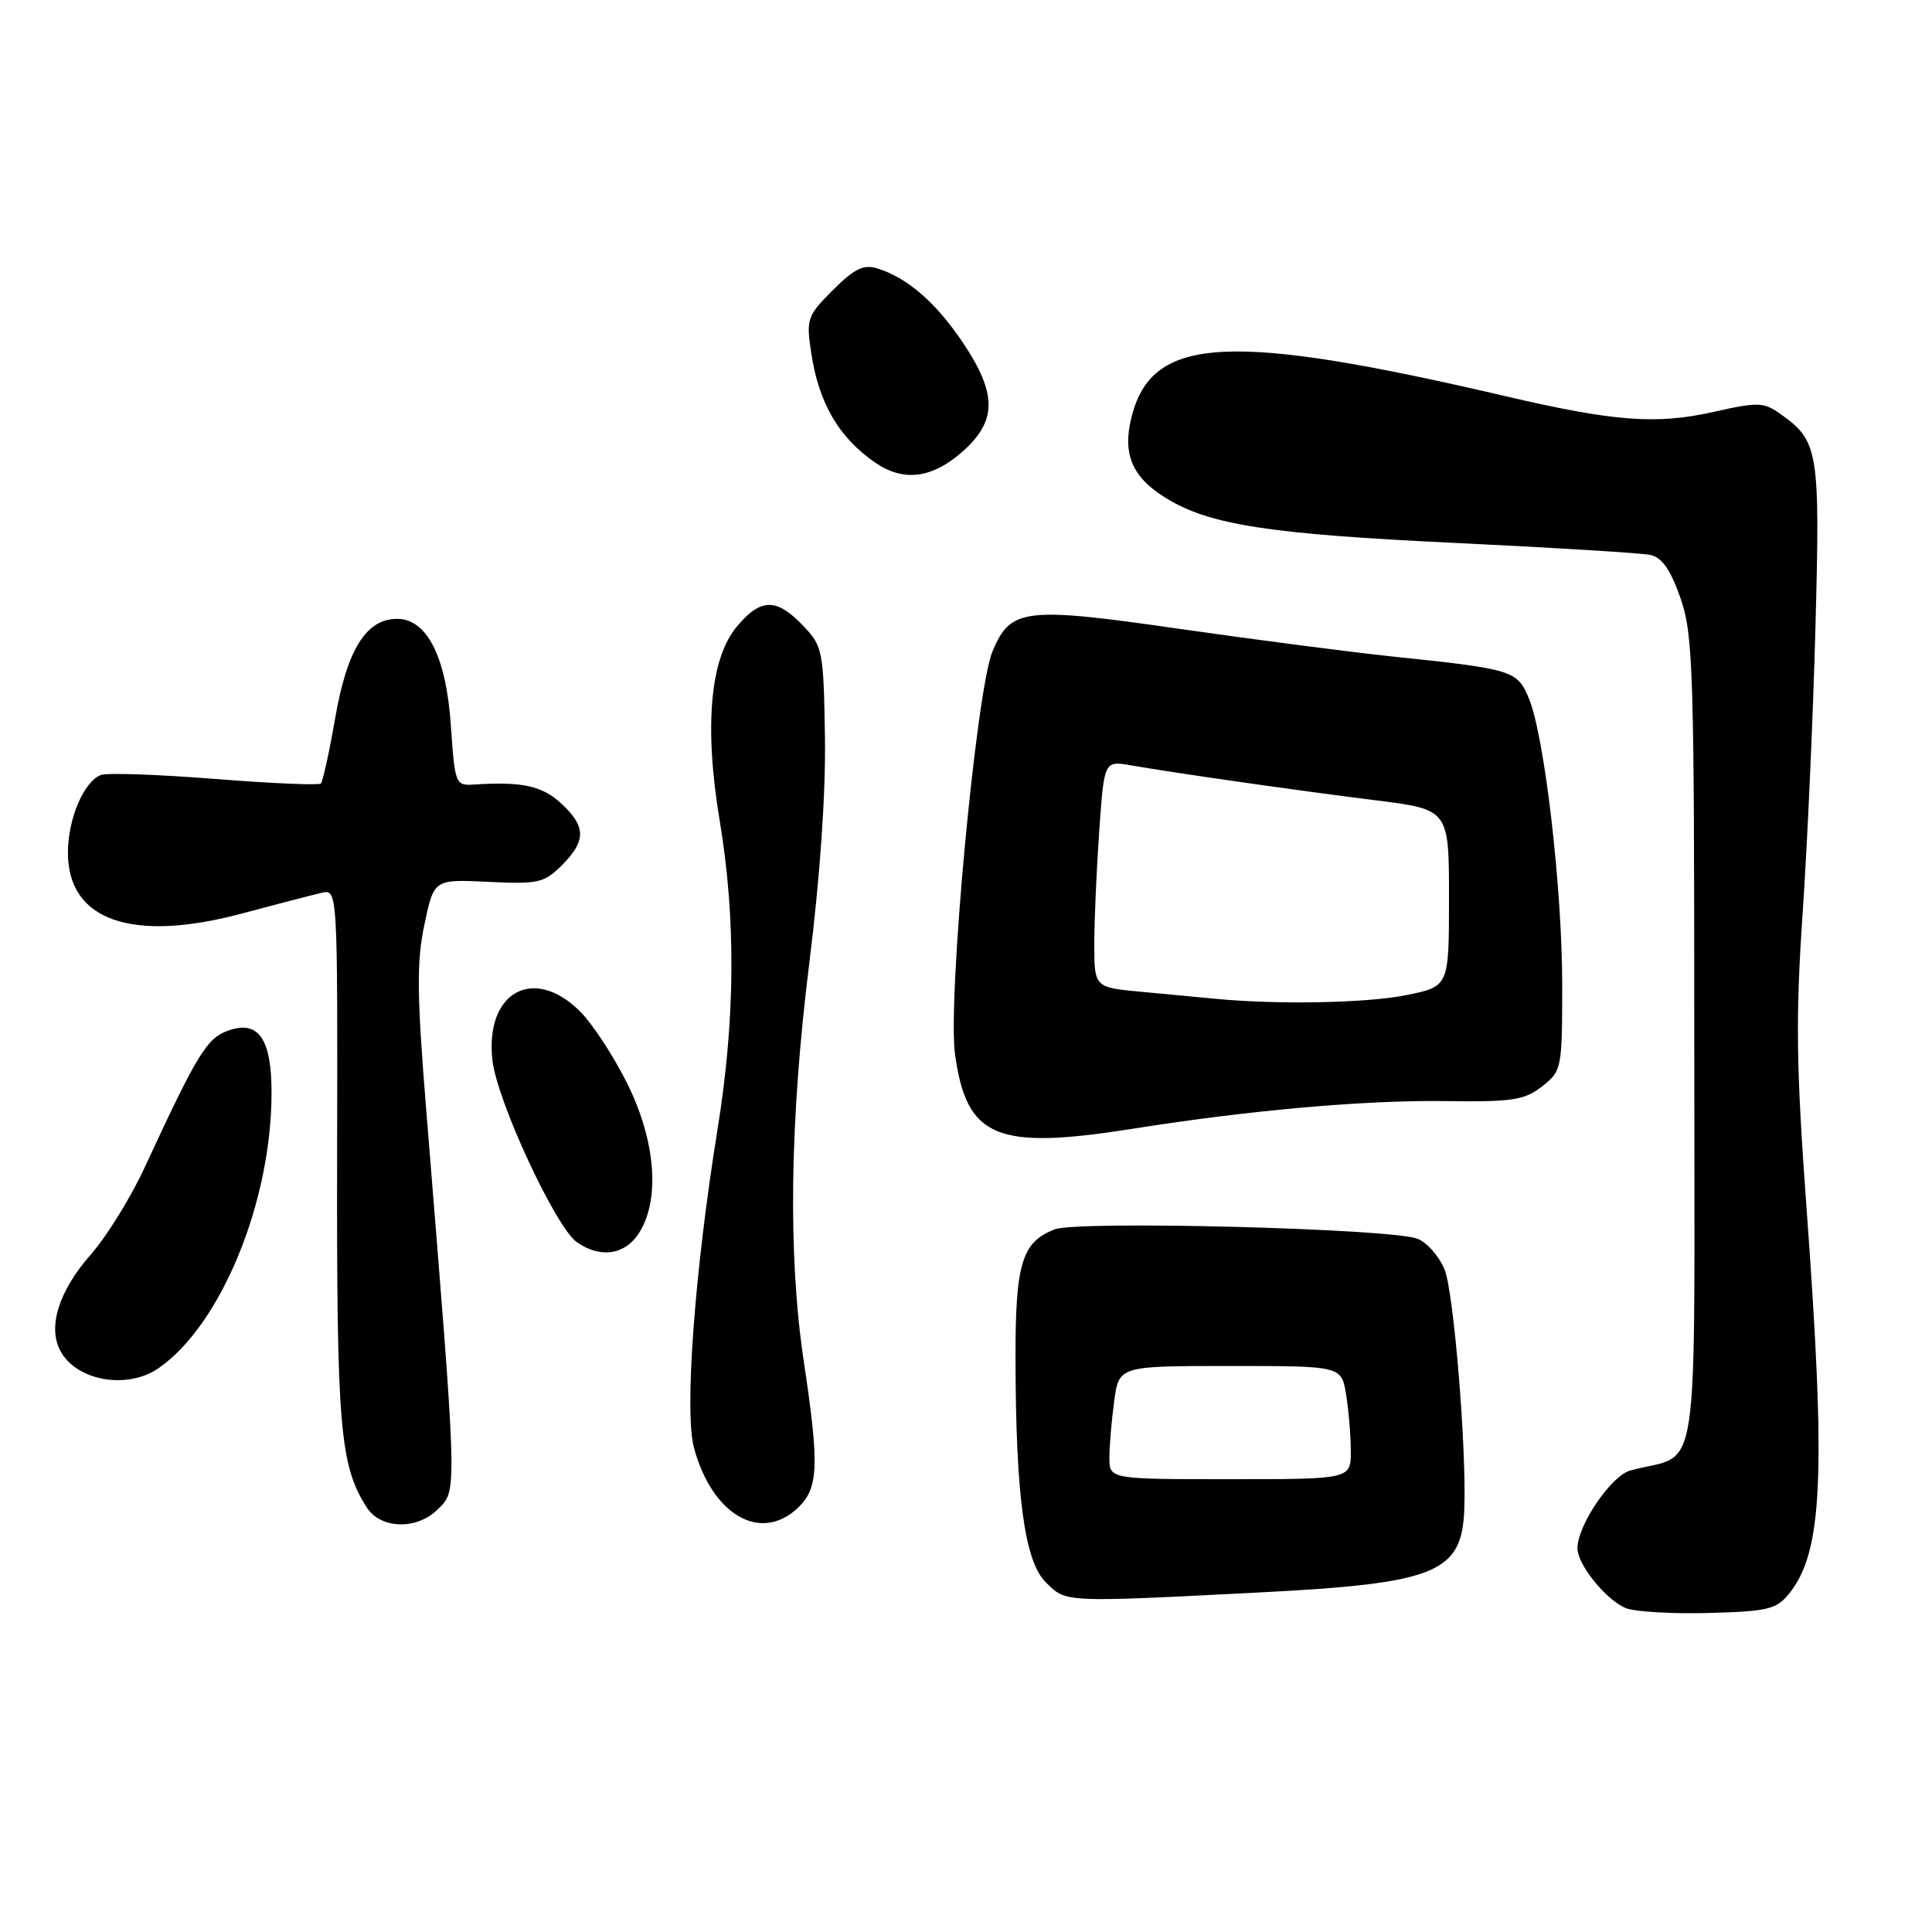 <?xml version="1.0" encoding="UTF-8" standalone="no"?>
<!DOCTYPE svg PUBLIC "-//W3C//DTD SVG 1.1//EN" "http://www.w3.org/Graphics/SVG/1.1/DTD/svg11.dtd" >
<svg xmlns="http://www.w3.org/2000/svg" xmlns:xlink="http://www.w3.org/1999/xlink" version="1.1" viewBox="0 0 256 256">
 <g >
 <path fill="currentColor"
d=" M 237.06 211.17 C 241.52 205.66 241.98 195.59 239.37 160.00 C 238.00 141.26 237.92 134.74 238.86 121.00 C 239.48 111.92 240.25 94.83 240.56 83.00 C 241.18 59.82 240.96 58.44 236.00 54.91 C 233.69 53.27 233.01 53.24 227.00 54.59 C 219.45 56.28 213.84 55.85 199.50 52.50 C 163.03 43.99 152.83 44.50 150.01 54.96 C 148.65 60.02 149.91 63.17 154.45 65.97 C 160.25 69.56 168.10 70.77 193.00 71.95 C 205.93 72.57 217.48 73.28 218.67 73.53 C 220.23 73.87 221.35 75.47 222.67 79.25 C 224.36 84.09 224.50 88.74 224.50 138.48 C 224.50 198.59 225.45 192.27 216.02 194.85 C 213.50 195.54 209.05 202.07 209.02 205.12 C 208.99 207.26 212.74 211.94 215.39 213.07 C 216.55 213.56 221.48 213.86 226.34 213.73 C 234.24 213.52 235.38 213.25 237.06 211.17 Z  M 166.67 211.02 C 190.37 209.81 193.74 208.44 194.03 199.89 C 194.32 191.70 192.62 171.21 191.42 168.24 C 190.69 166.45 189.06 164.60 187.80 164.13 C 184.17 162.78 142.88 161.72 139.78 162.89 C 135.40 164.56 134.54 167.39 134.56 180.00 C 134.59 198.21 135.76 206.85 138.55 209.64 C 141.27 212.36 140.79 212.34 166.67 211.02 Z  M 58.00 200.00 C 60.62 197.38 60.66 198.66 56.47 147.00 C 55.24 131.76 55.19 127.44 56.24 122.50 C 57.50 116.50 57.50 116.50 64.70 116.85 C 71.31 117.17 72.10 117.00 74.45 114.65 C 77.69 111.40 77.67 109.52 74.35 106.45 C 71.84 104.13 69.21 103.55 62.90 103.95 C 60.34 104.12 60.28 103.99 59.74 96.10 C 59.12 87.03 56.58 82.00 52.61 82.00 C 48.54 82.00 46.00 86.05 44.43 95.05 C 43.64 99.62 42.77 103.56 42.52 103.82 C 42.26 104.08 35.92 103.80 28.43 103.21 C 20.94 102.62 14.16 102.38 13.37 102.69 C 11.10 103.56 9.00 108.51 9.00 113.00 C 9.00 121.96 17.47 124.94 32.00 121.06 C 36.67 119.81 41.45 118.57 42.62 118.30 C 44.74 117.82 44.74 117.82 44.67 153.16 C 44.60 189.15 45.03 194.16 48.60 199.75 C 50.44 202.62 55.25 202.75 58.00 200.00 Z  M 105.69 199.83 C 108.47 197.21 108.59 194.27 106.51 180.41 C 104.39 166.34 104.64 148.42 107.25 127.50 C 108.66 116.20 109.43 105.08 109.31 97.61 C 109.12 86.14 109.02 85.63 106.37 82.86 C 102.88 79.22 100.81 79.25 97.67 82.98 C 94.08 87.24 93.28 96.27 95.38 108.85 C 97.52 121.73 97.43 135.10 95.08 149.62 C 92.04 168.47 90.67 187.04 91.95 191.83 C 94.35 200.72 100.76 204.46 105.69 199.83 Z  M 21.03 181.28 C 29.27 175.55 35.94 159.35 35.98 144.94 C 36.01 137.72 34.30 135.17 30.35 136.52 C 27.41 137.53 26.24 139.43 19.16 154.71 C 17.33 158.68 14.12 163.85 12.05 166.21 C 7.80 171.03 6.29 175.81 8.00 179.00 C 10.14 182.99 16.87 184.17 21.03 181.28 Z  M 84.62 163.46 C 87.49 159.08 86.92 151.30 83.17 143.69 C 81.37 140.04 78.54 135.69 76.87 134.03 C 70.71 127.86 64.23 131.46 65.25 140.49 C 65.85 145.87 73.63 162.62 76.43 164.59 C 79.52 166.75 82.75 166.31 84.62 163.46 Z  M 150.26 149.54 C 165.64 147.10 180.95 145.75 191.59 145.90 C 200.44 146.02 202.00 145.78 204.34 143.95 C 206.94 141.90 207.00 141.61 207.00 130.48 C 207.00 117.68 204.65 97.48 202.58 92.53 C 201.03 88.83 200.48 88.66 184.50 86.99 C 179.00 86.41 166.28 84.76 156.24 83.32 C 135.74 80.37 133.90 80.59 131.51 86.31 C 129.34 91.52 125.53 132.52 126.55 139.75 C 128.11 150.82 132.01 152.43 150.26 149.54 Z  M 127.47 59.90 C 132.14 55.79 132.16 52.19 127.54 45.33 C 123.98 40.05 120.22 36.80 116.23 35.56 C 114.43 35.00 113.19 35.61 110.36 38.44 C 106.95 41.85 106.81 42.26 107.49 46.75 C 108.49 53.42 111.13 57.96 115.97 61.30 C 119.71 63.87 123.46 63.41 127.47 59.90 Z  M 147.00 193.14 C 147.00 191.57 147.29 188.19 147.64 185.64 C 148.27 181.00 148.27 181.00 163.01 181.00 C 177.74 181.00 177.74 181.00 178.36 184.75 C 178.70 186.81 178.98 190.19 178.99 192.25 C 179.00 196.00 179.00 196.00 163.00 196.00 C 147.00 196.00 147.00 196.00 147.00 193.14 Z  M 161.00 132.34 C 159.07 132.16 154.69 131.74 151.25 131.42 C 145.00 130.84 145.00 130.84 145.00 125.07 C 145.00 121.90 145.30 115.14 145.66 110.05 C 146.31 100.79 146.31 100.79 149.91 101.42 C 155.88 102.46 171.91 104.75 182.25 106.04 C 192.00 107.26 192.00 107.26 192.00 118.99 C 192.00 130.72 192.00 130.72 186.33 131.86 C 181.08 132.92 169.29 133.14 161.00 132.34 Z "/>
</g>
</svg>